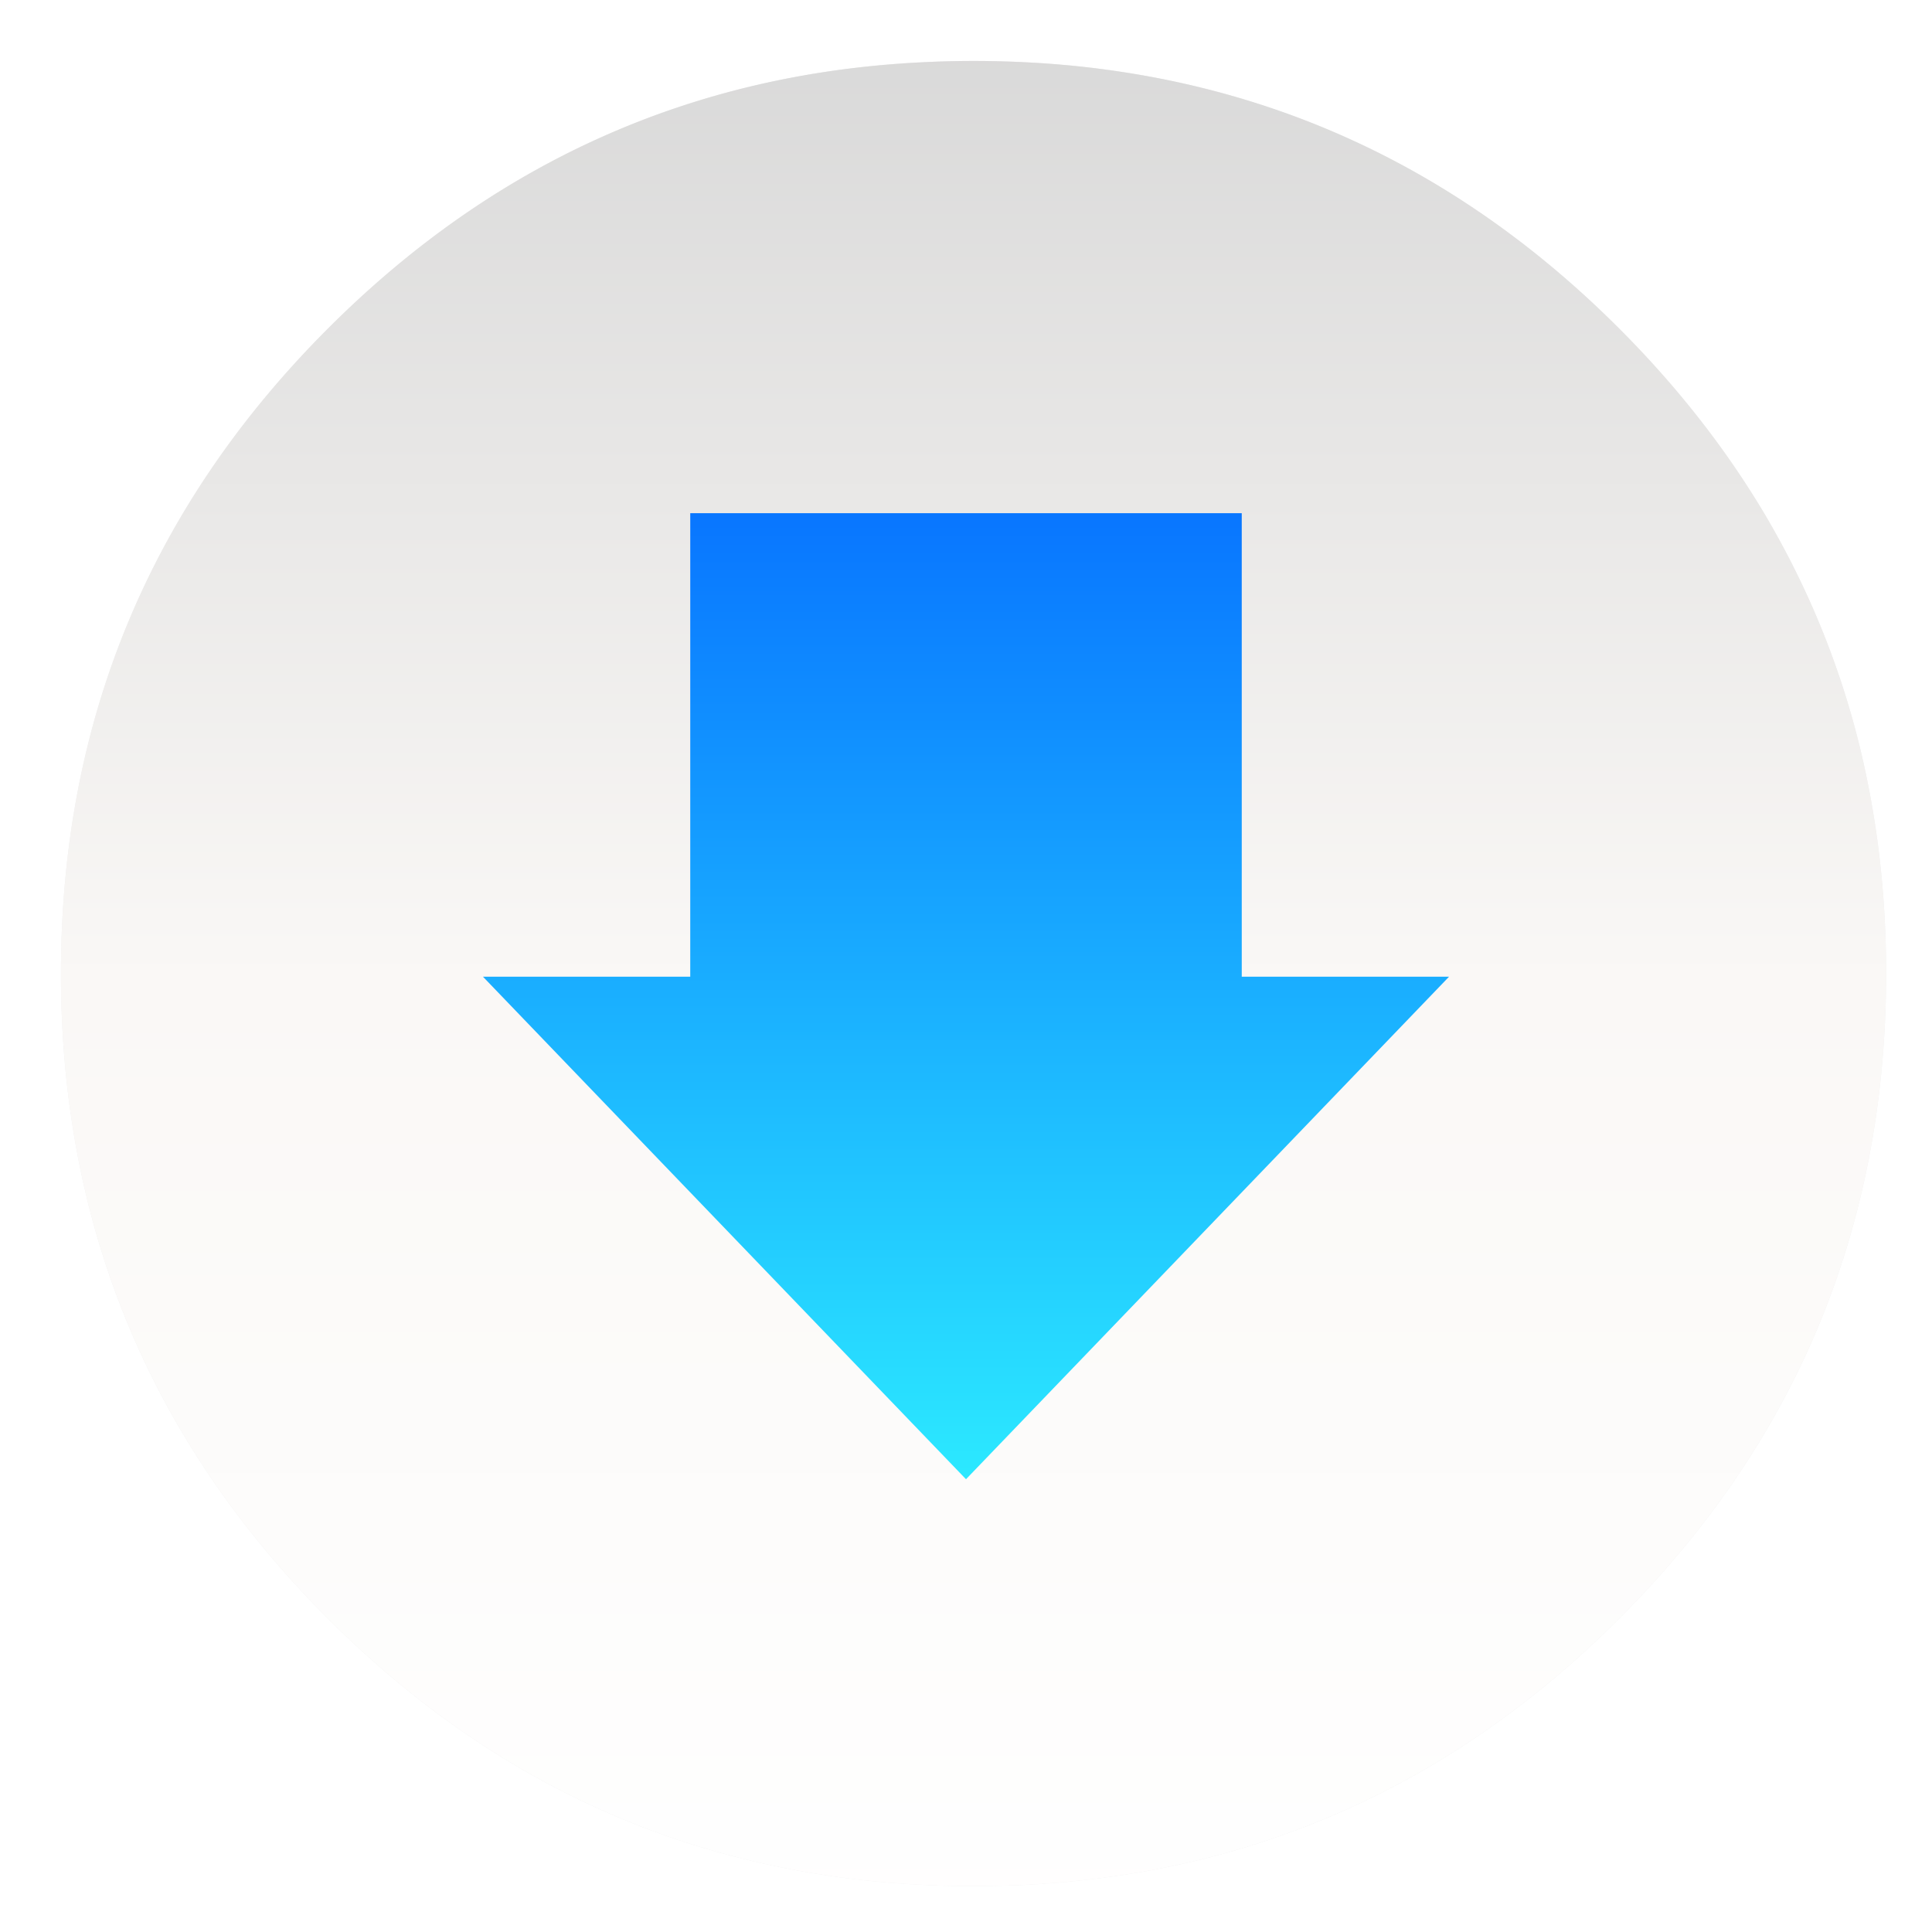 <svg width="64" height="64" enable-background="new 0 0 1024 1024" image-rendering="optimizeSpeed" xmlns="http://www.w3.org/2000/svg"><defs><linearGradient id="b" x1="519.68" x2="519.68" y1="2.826" y2="1026.1" gradientTransform="translate(-.03 -.819) scale(1.001)" gradientUnits="userSpaceOnUse"><stop stop-color="#d7d7d7" offset="0"/><stop stop-color="#faf8f6" offset=".5"/><stop stop-color="#fff" offset="1"/></linearGradient><linearGradient id="d" x1="23.683" x2="25.655" y1="-25.544" y2="75.049" gradientUnits="userSpaceOnUse"><stop stop-color="#111" offset="0"/><stop stop-color="#4c4c4c" offset=".549"/><stop stop-color="#888" offset="1"/></linearGradient><linearGradient id="f" x1="60.997" x2="60.997" y1="29.79" y2="104.85" gradientTransform="matrix(.6 0 0 .6 -6.572 -8.86)" gradientUnits="userSpaceOnUse"><stop stop-color="#0059ff" offset="0"/><stop stop-color="#31fbff" offset="1"/></linearGradient><filter id="c" x="-.036" y="-.036" width="1.072" height="1.072" color-interpolation-filters="sRGB"><feGaussianBlur stdDeviation=".755"/></filter><filter id="a" x="-.036" y="-.036" width="1.072" height="1.072" color-interpolation-filters="sRGB"><feGaussianBlur stdDeviation="14.17"/></filter><filter id="e" x="-.06" y="-.06" width="1.12" height="1.12" color-interpolation-filters="sRGB"><feGaussianBlur stdDeviation=".8"/></filter></defs><path d="M970.43 391.52a514.995 514.995 0 0 0-3.653-13.61c-1-3.403-2.001-6.855-3.152-10.508a421.479 421.479 0 0 0-5.304-15.862c-6.455-18.263-14.16-36.076-23.167-53.689a475.424 475.424 0 0 0-12.309-22.416c-20.315-34.525-45.833-67.249-76.406-97.821-72.653-72.653-157.26-116.74-253.84-132.15a484.051 484.051 0 0 0-50.087-5.354c-9.707-.55-19.865-.85-30.122-.85-9.357 0-18.614.25-27.92.75-118.44 6.105-220.46 51.988-306.07 137.6Q40.05 315.96 40.05 511.6c0 130.45 46.134 241.83 138.35 334.04 56.741 56.691 120.64 95.97 191.24 117.64 36.777 11.258 74.855 17.863 114.83 19.965h.4c8.507.45 16.612.7 24.518.7h3.003a583.3 583.3 0 0 0 30.122-.8c2.501-.15 4.753-.3 6.955-.45 20.215-1.451 39.929-4.053 58.743-7.706a519.823 519.823 0 0 0 23.417-5.154c80.859-20.315 152.26-61.645 214.81-124.19 48.636-48.636 84.462-102.57 107.43-161.92 18.463-47.685 28.67-98.872 30.572-153.61.2-6.054.3-12.259.3-18.514V508.6c-.2-40.68-4.954-79.558-14.31-117.09z" filter="url(#a)" opacity=".25" transform="matrix(.064 0 0 .064 -.544 -.493)"/><path d="M970.43 391.52a514.995 514.995 0 0 0-3.653-13.61c-1-3.403-2.001-6.855-3.152-10.508a421.479 421.479 0 0 0-5.304-15.862c-6.455-18.263-14.16-36.076-23.167-53.689a475.424 475.424 0 0 0-12.309-22.416c-20.315-34.525-45.833-67.249-76.406-97.821-72.653-72.653-157.26-116.74-253.84-132.15a484.051 484.051 0 0 0-50.087-5.354c-9.707-.55-19.865-.85-30.122-.85-9.357 0-18.614.25-27.92.75-118.44 6.105-220.46 51.988-306.07 137.6Q40.05 315.96 40.05 511.6c0 130.45 46.134 241.83 138.35 334.04 56.741 56.691 120.64 95.97 191.24 117.64 36.777 11.258 74.855 17.863 114.83 19.965h.4c8.507.45 16.612.7 24.518.7h3.003a583.3 583.3 0 0 0 30.122-.8c2.501-.15 4.753-.3 6.955-.45 20.215-1.451 39.929-4.053 58.743-7.706a519.823 519.823 0 0 0 23.417-5.154c80.859-20.315 152.26-61.645 214.81-124.19 48.636-48.636 84.462-102.57 107.43-161.92 18.463-47.685 28.67-98.872 30.572-153.61.2-6.054.3-12.259.3-18.514V508.6c-.2-40.68-4.954-79.558-14.31-117.09z" fill="url(#b)" transform="matrix(.064 0 0 .064 -.544 -.493)"/><g transform="translate(15.898 16.787) scale(.647)" filter="url(#c)" opacity=".2" stroke-width="15.683"/><path d="M22.866 17v15.355H16L32 49l16-16.645h-6.866V17z" fill="#0b7cff" filter="url(#e)" opacity=".35"/><path d="M22.866 17v15.355H16L32 49l16-16.645h-6.866V17z" fill="url(#f)"/></svg>